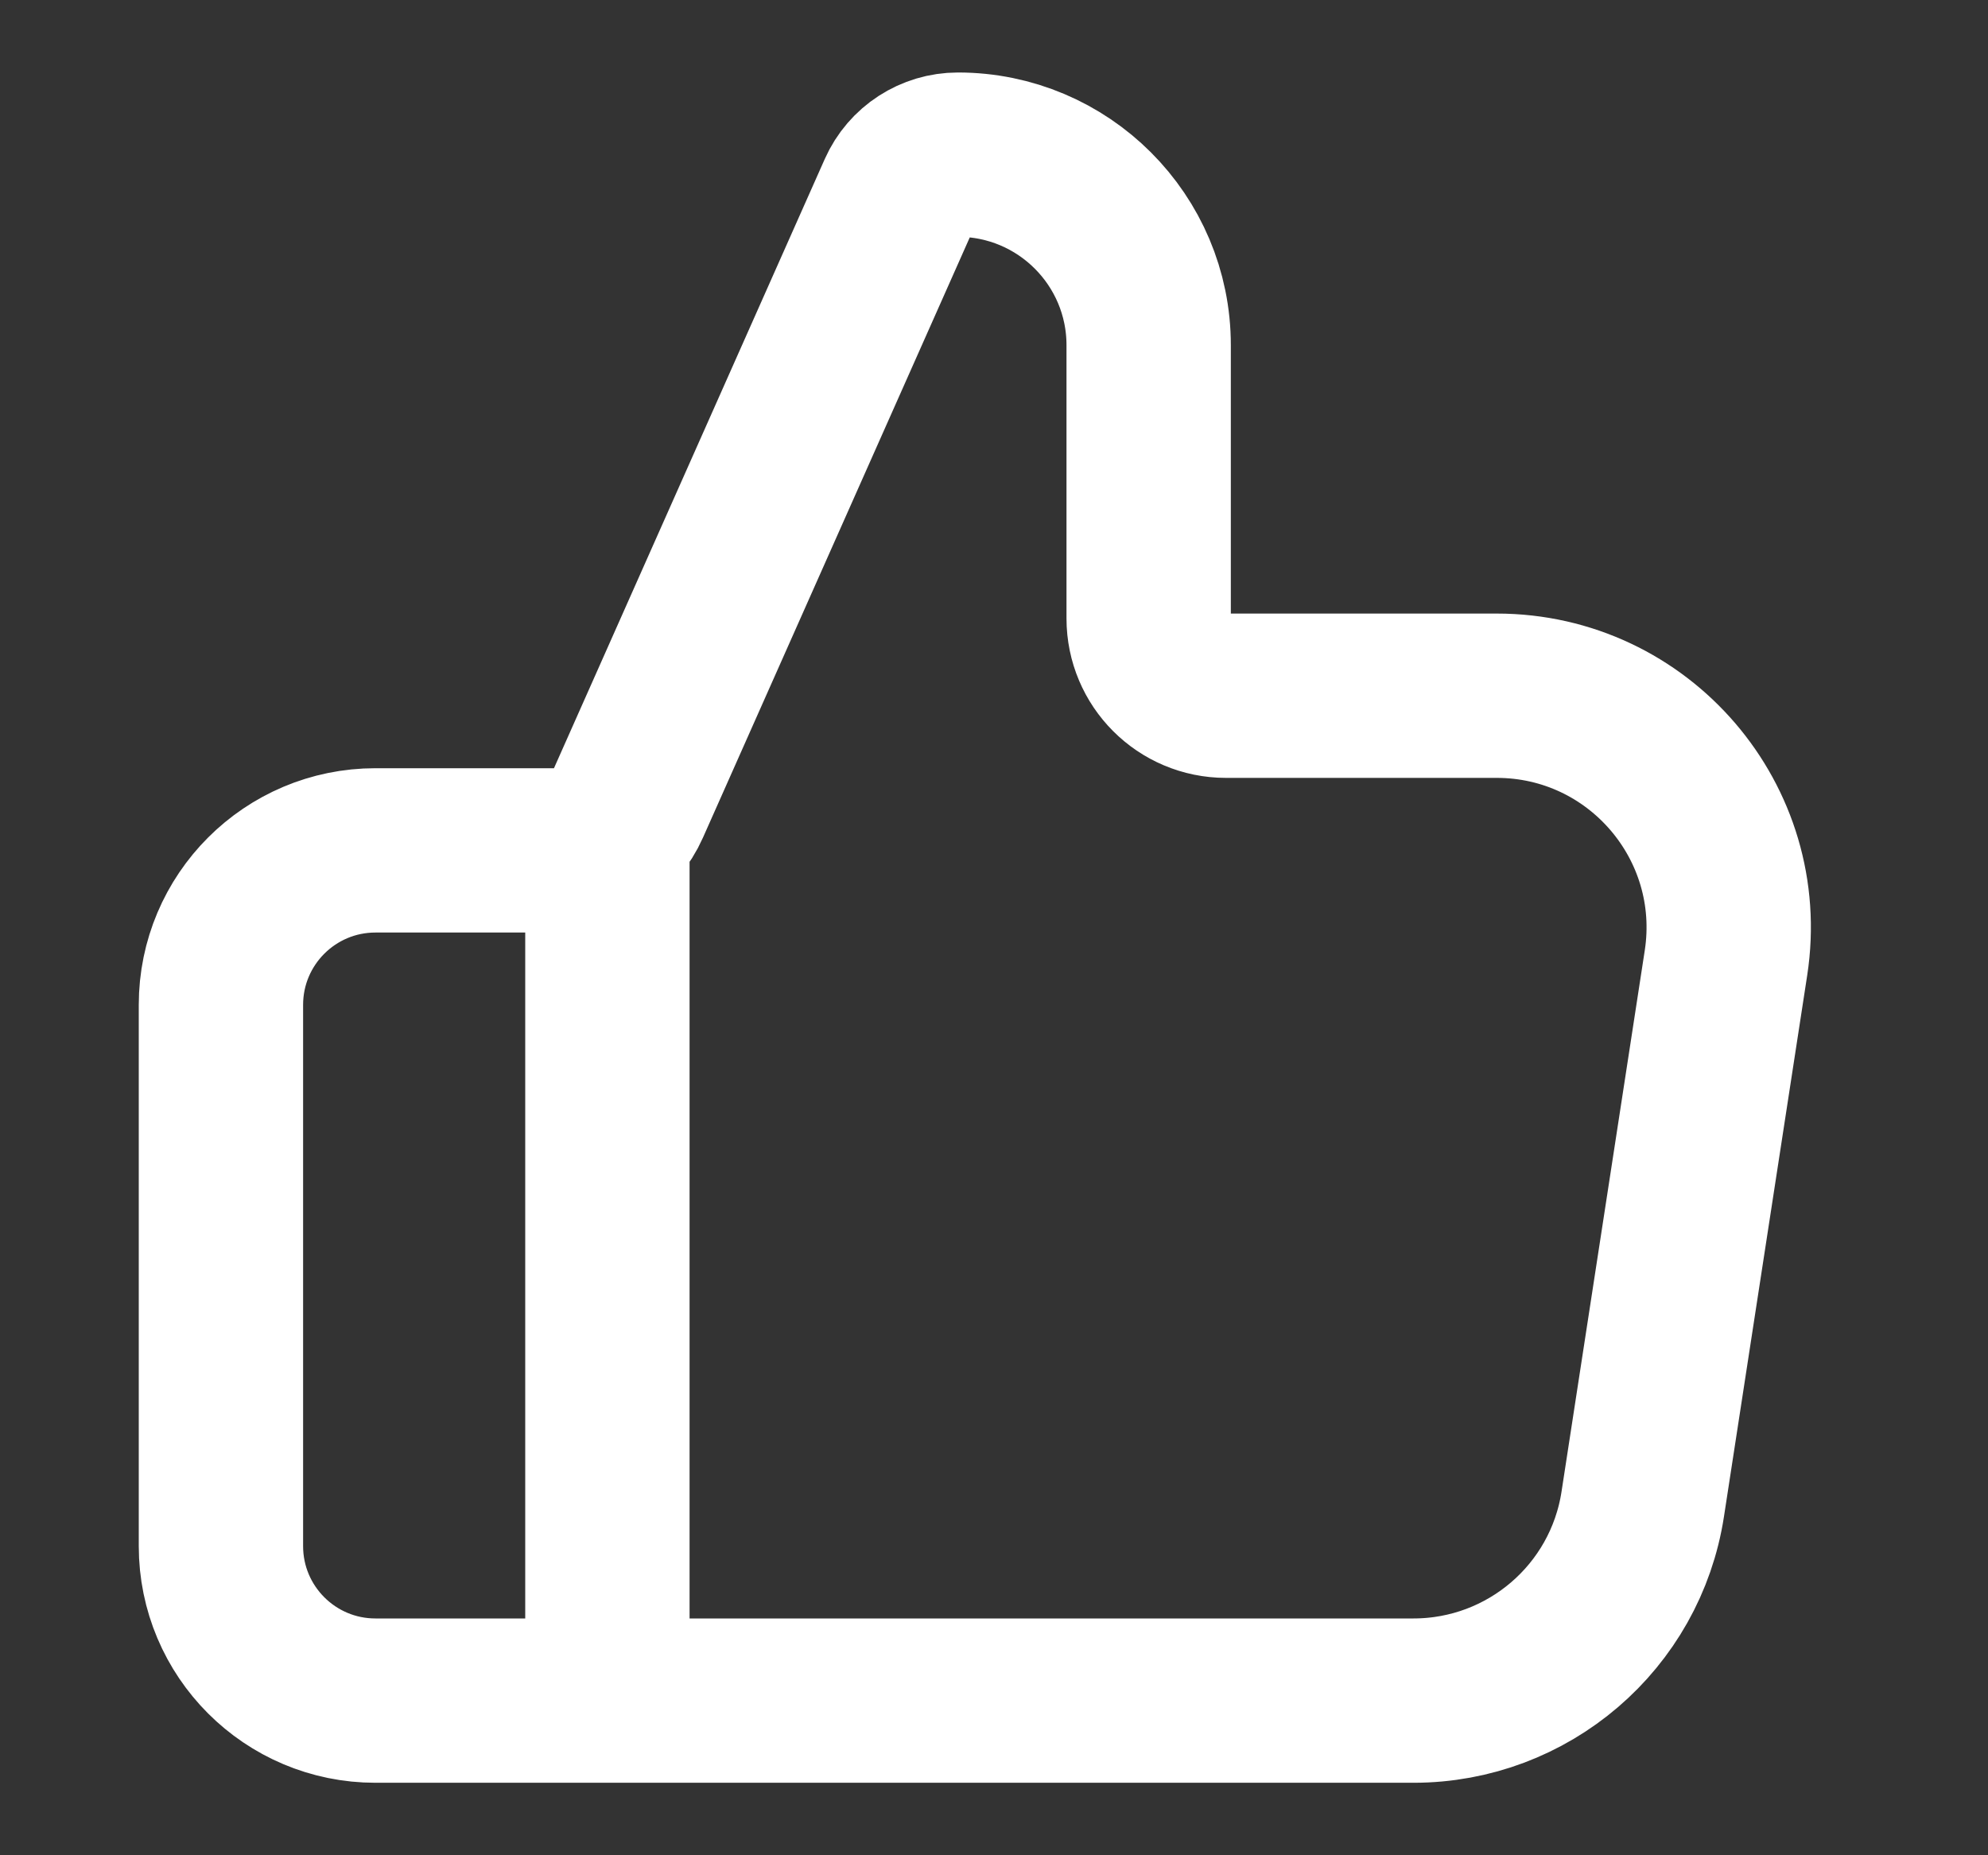 <svg width="15" height="14" viewBox="0 0 15 14" fill="none" xmlns="http://www.w3.org/2000/svg">
<rect x="0" y="0" width="15" height="14" fill="#333333" stroke="none"/>
<path d="M4.583 12.833V6.417M1.667 7.583V11.667C1.667 12.311 2.189 12.833 2.833 12.833H10.665C11.529 12.833 12.264 12.203 12.395 11.35L13.023 7.266C13.186 6.206 12.366 5.25 11.293 5.25H9.25C8.928 5.25 8.667 4.989 8.667 4.667V2.605C8.667 1.811 8.023 1.167 7.228 1.167C7.039 1.167 6.867 1.278 6.79 1.451L4.737 6.07C4.644 6.281 4.435 6.417 4.204 6.417H2.833C2.189 6.417 1.667 6.939 1.667 7.583Z" stroke="white" stroke-width="1.24" stroke-linecap="round" stroke-linejoin="round"/>
</svg>
